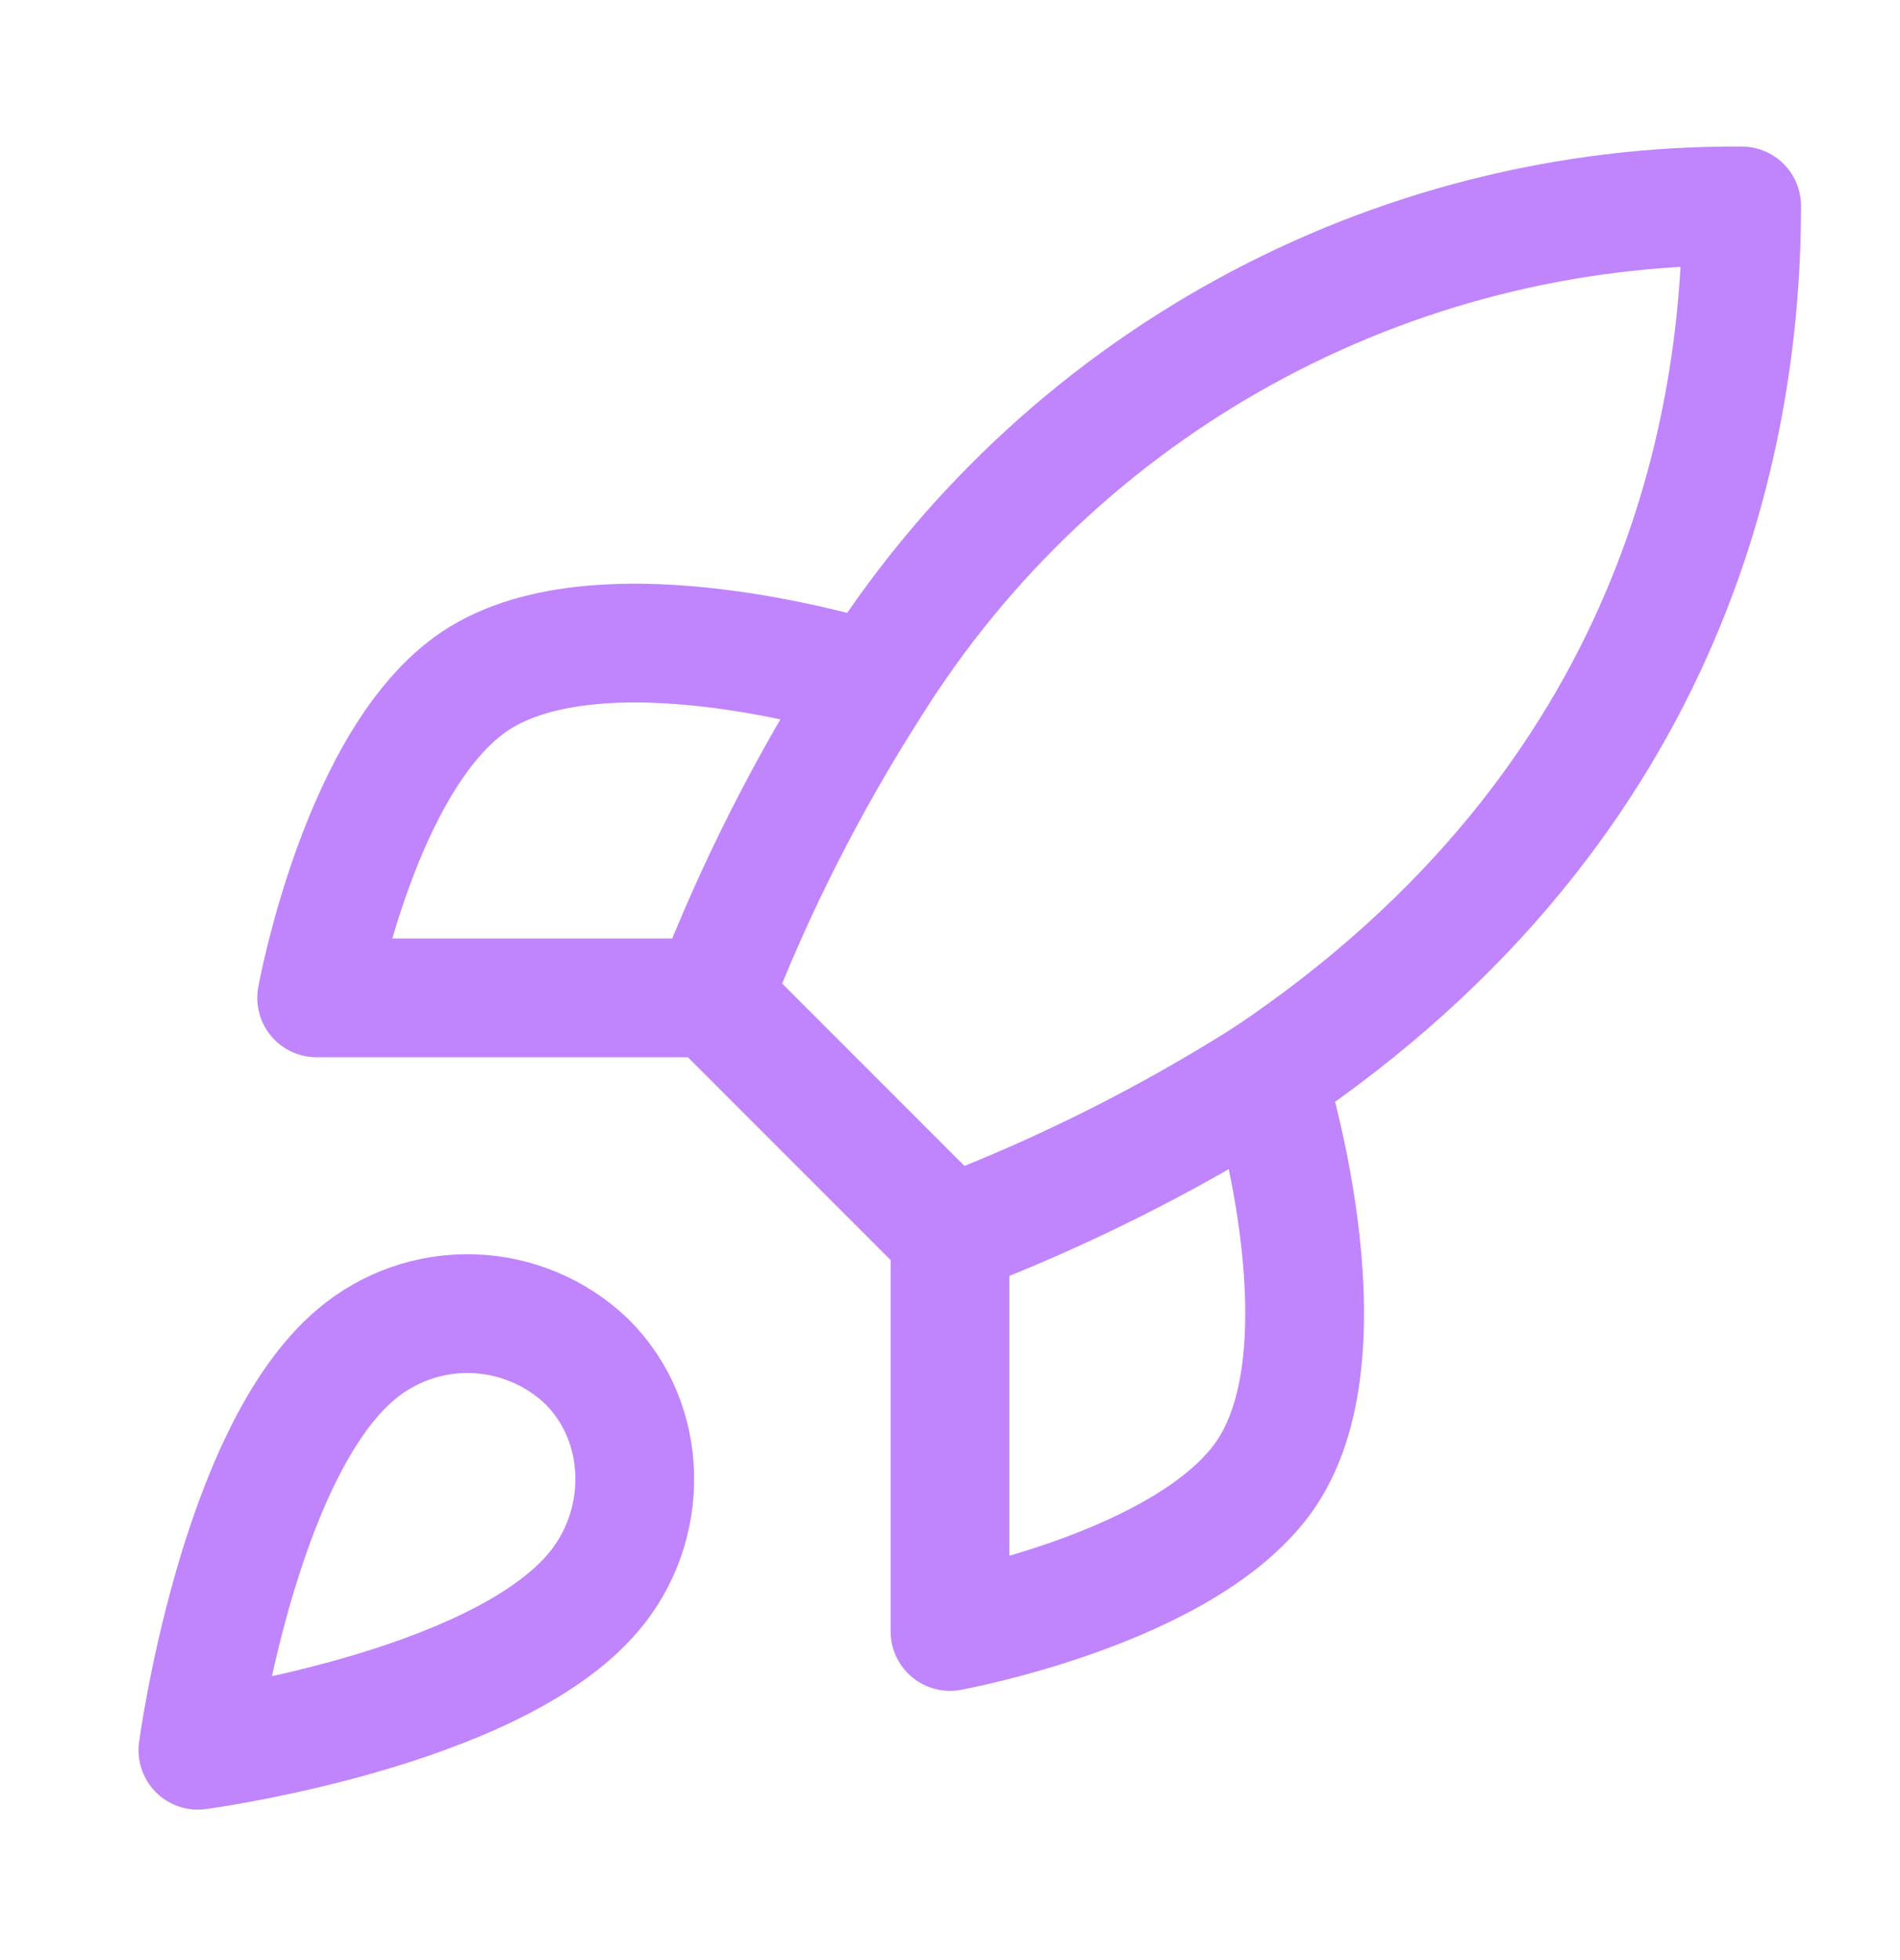<svg width="32" height="33" viewBox="0 0 32 33" fill="none" xmlns="http://www.w3.org/2000/svg">
<path d="M6 22.8C4 24.48 3.333 29.467 3.333 29.467C3.333 29.467 8.32 28.8 10 26.8C10.947 25.68 10.933 23.96 9.88 22.92C9.362 22.425 8.679 22.14 7.963 22.117C7.247 22.095 6.548 22.338 6 22.8Z" stroke="#C084FC" stroke-width="2" stroke-linecap="round" stroke-linejoin="round"/>
<path d="M16 20.8L12 16.8C12.71 14.959 13.603 13.195 14.667 11.533C16.22 9.049 18.384 7.004 20.951 5.592C23.518 4.18 26.404 3.449 29.333 3.467C29.333 7.093 28.293 13.467 21.333 18.133C19.649 19.198 17.863 20.092 16 20.8Z" stroke="#C084FC" stroke-width="2" stroke-linecap="round" stroke-linejoin="round"/>
<path d="M12 16.8H5.333C5.333 16.8 6.067 12.76 8 11.467C10.16 10.027 14.667 11.467 14.667 11.467" stroke="#C084FC" stroke-width="2" stroke-linecap="round" stroke-linejoin="round"/>
<path d="M16 20.8V27.467C16 27.467 20.04 26.733 21.333 24.8C22.773 22.64 21.333 18.133 21.333 18.133" stroke="#C084FC" stroke-width="2" stroke-linecap="round" stroke-linejoin="round"/>
</svg>
